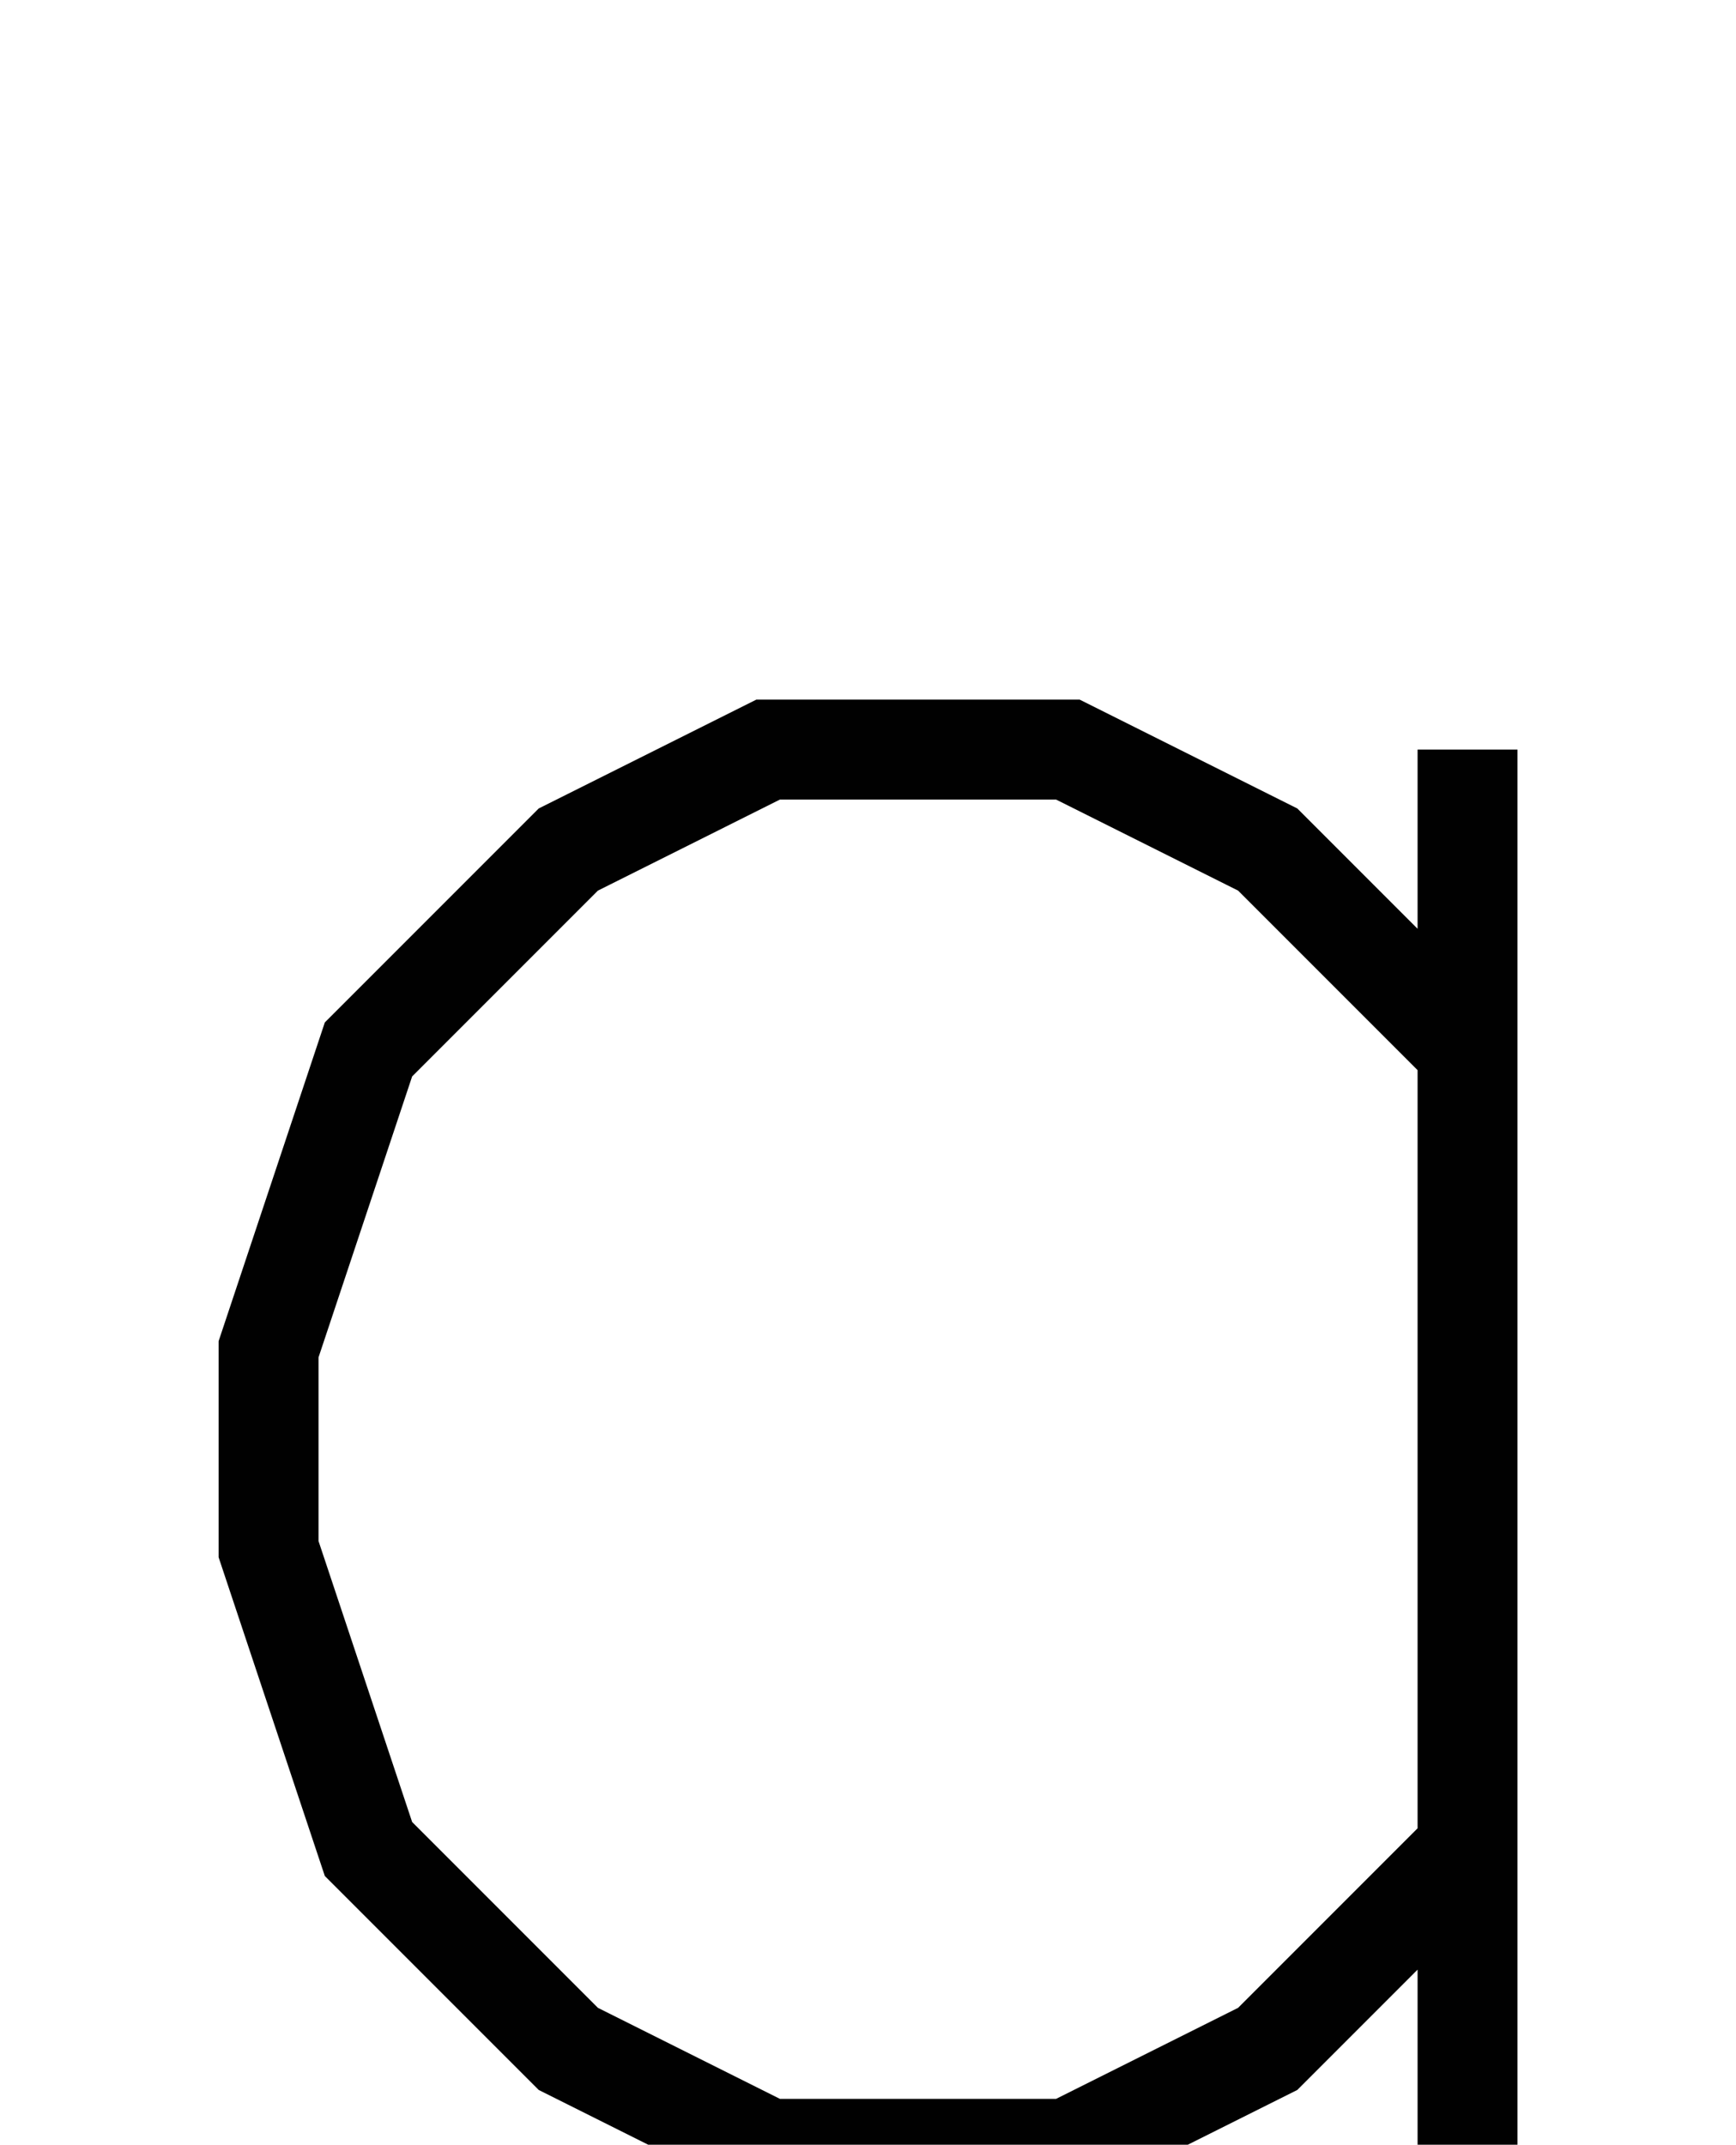 <?xml version="1.0" encoding="utf-8"?>
<!-- Generator: Adobe Illustrator 16.0.4, SVG Export Plug-In . SVG Version: 6.00 Build 0)  -->
<!DOCTYPE svg PUBLIC "-//W3C//DTD SVG 1.1//EN" "http://www.w3.org/Graphics/SVG/1.1/DTD/svg11.dtd">
<svg version="1.1" id="Layer_1" xmlns="http://www.w3.org/2000/svg" xmlns:xlink="http://www.w3.org/1999/xlink" x="0px" y="0px"
	 width="17.375px" height="21.459px" viewBox="0 0 17.375 21.459" enable-background="new 0 0 17.375 21.459" xml:space="preserve">
<path fill="none" stroke="#010101" d="M14.688,7.5v16l-1,3l-1,1l-2,1h-3l-2-1 M14.688,10.5l-2-2l-2-1h-3l-2,1l-2,2l-1,3v2l1,3l2,2
	l2,1h3l2-1l2-2"/>
</svg>
